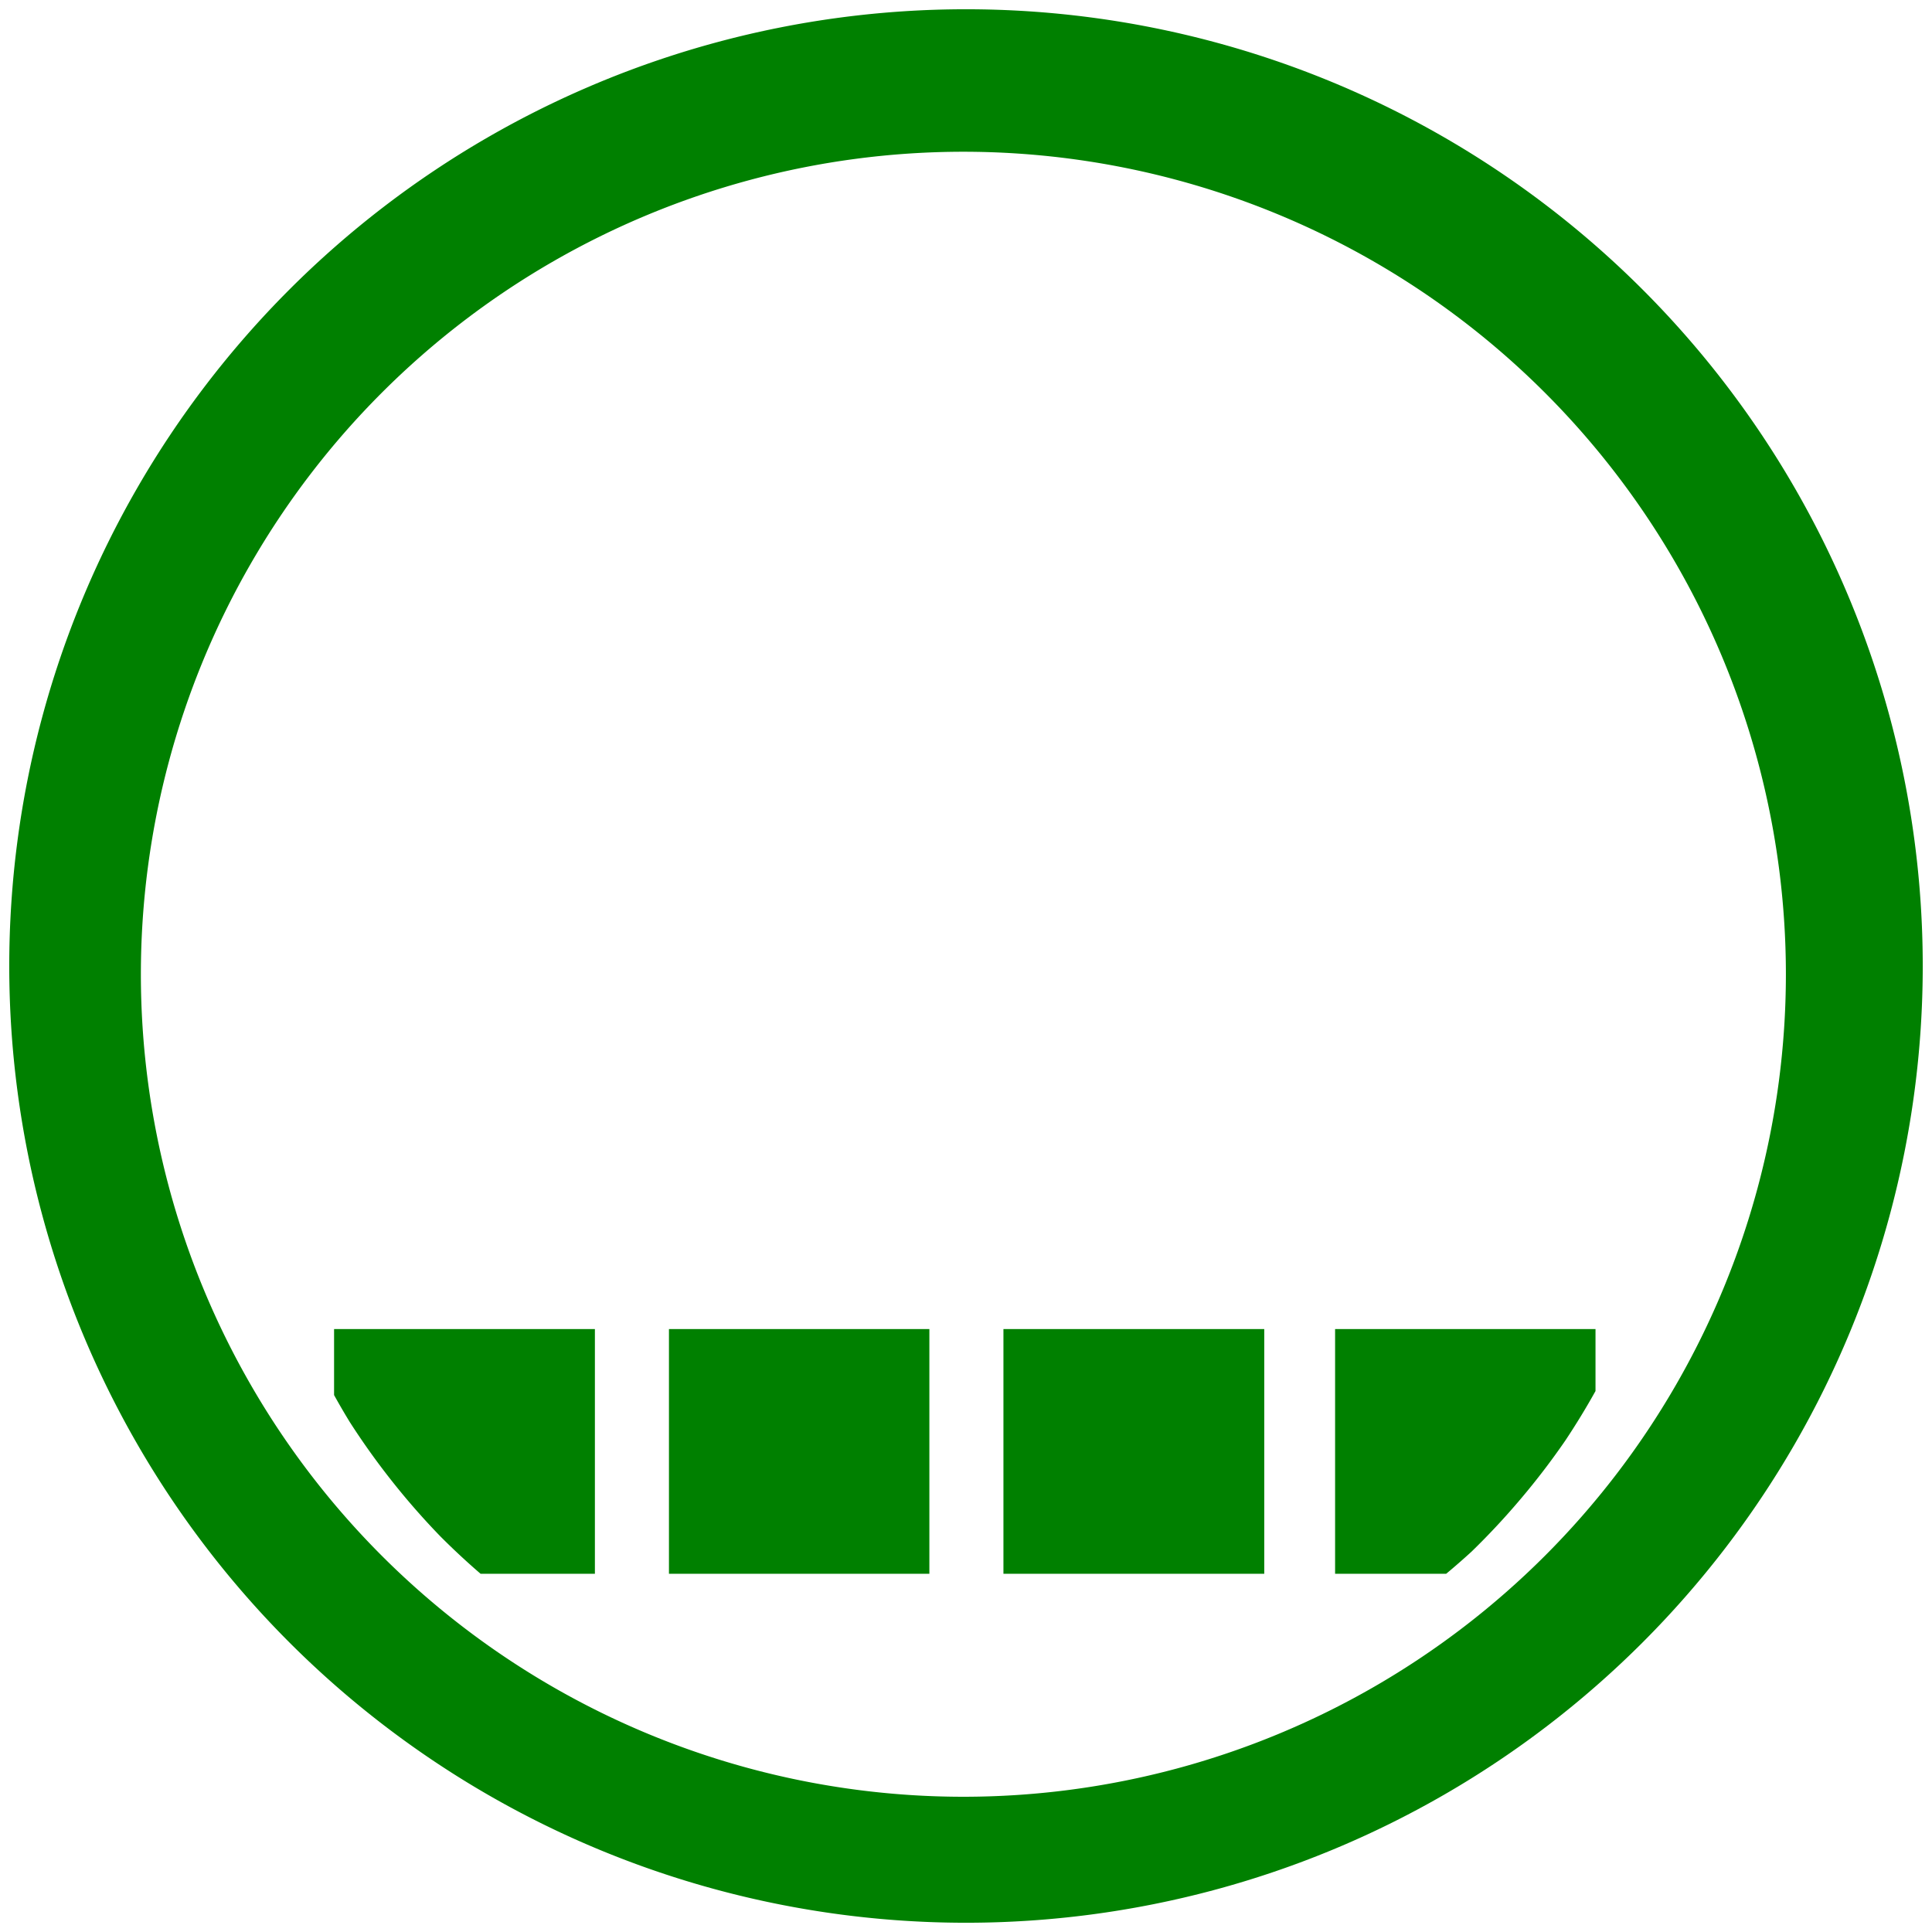 <svg xmlns="http://www.w3.org/2000/svg" width="48" height="48" version="1"><path d="M24 .23A23.77 23.77 0 0 0 .23 24.01 23.77 23.77 0 0 0 24 47.77 23.77 23.77 0 0 0 47.77 24 23.77 23.77 0 0 0 24 .23zm-.07 3.54a20.44 20.44 0 0 1 20.44 20.44 20.44 20.44 0 0 1-20.44 20.43A20.44 20.44 0 0 1 3.5 24.21 20.44 20.44 0 0 1 23.93 3.77zM8.3 33.02v1.64a18.13 18.13 0 0 0 .39.67 18.13 18.13 0 0 0 1.05 1.47 18.13 18.13 0 0 0 1.2 1.37 18.13 18.13 0 0 0 1 .93h2.84v-6.08H8.3zm8.32 0v6.08h6.47v-6.08h-6.47zm8.31 0v6.08h6.48v-6.08h-6.48zm8.24 0v6.08h2.76a18.13 18.13 0 0 0 .63-.55 18.13 18.13 0 0 0 1.23-1.32 18.13 18.13 0 0 0 1.1-1.44 18.13 18.13 0 0 0 .75-1.23v-1.54h-6.47z" fill="green"/></svg>